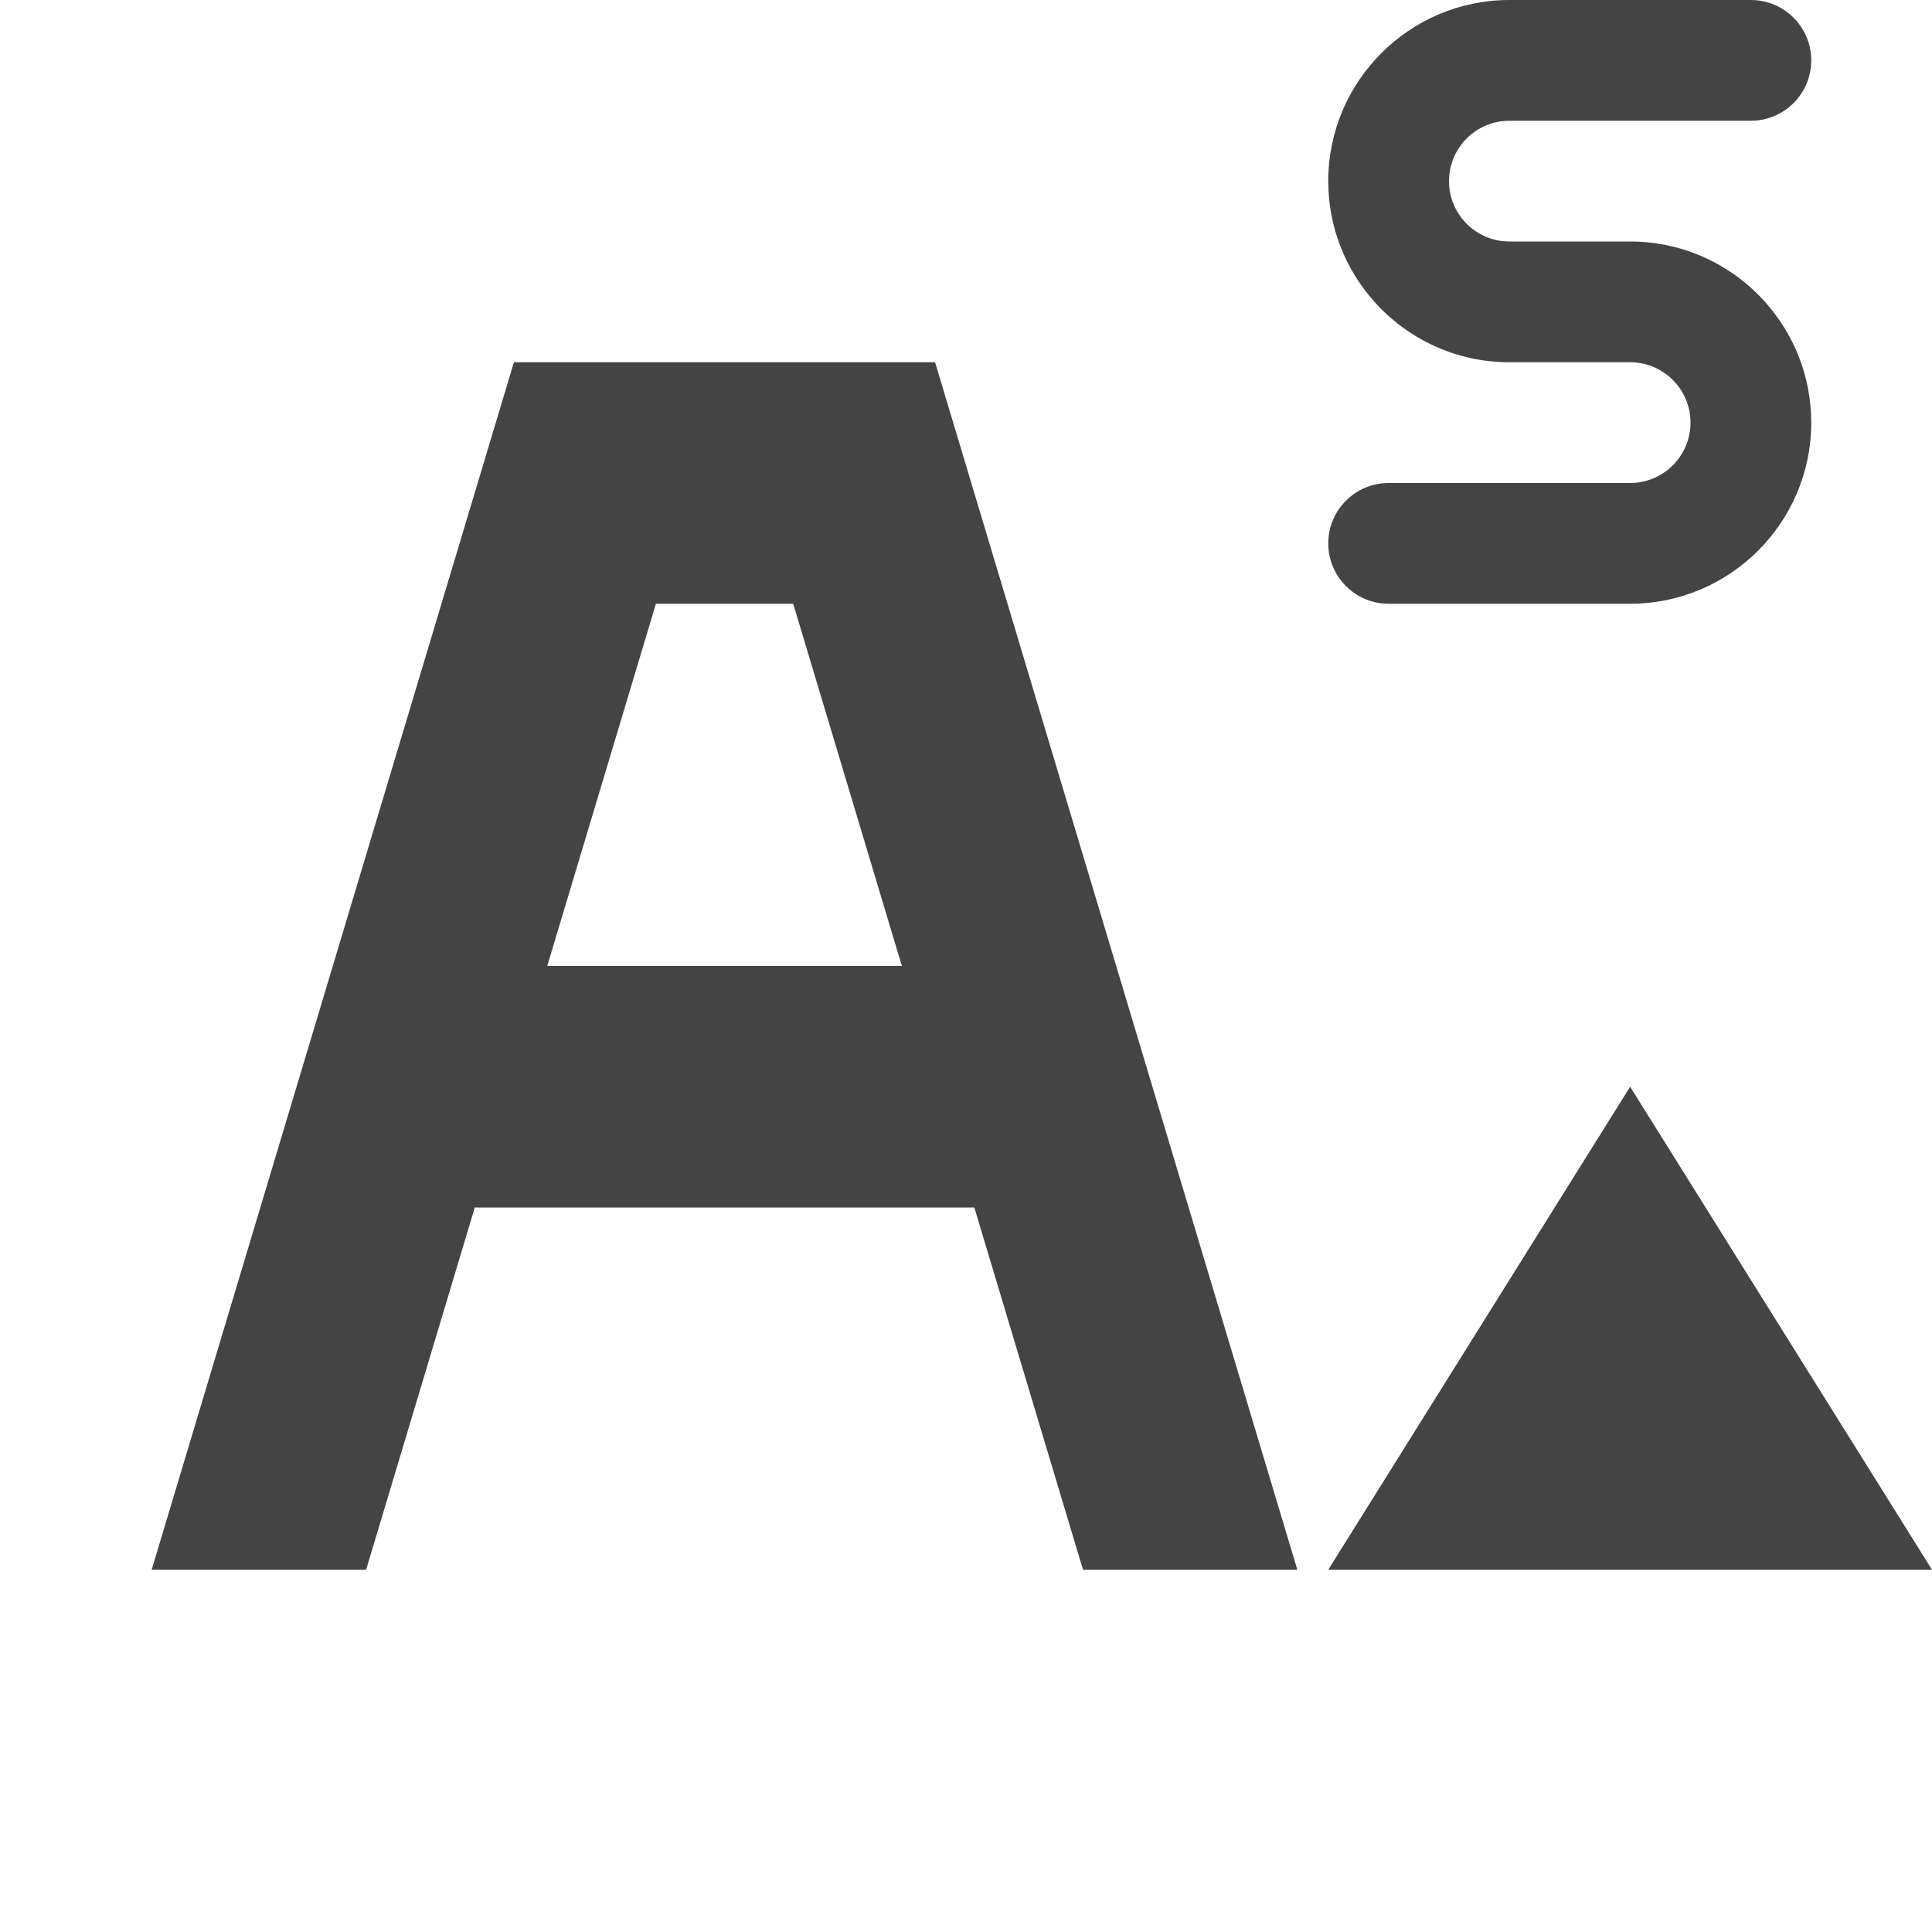<?xml version="1.0" encoding="utf-8"?>
<!-- Generated by IcoMoon.io -->
<!DOCTYPE svg PUBLIC "-//W3C//DTD SVG 1.1//EN" "http://www.w3.org/Graphics/SVG/1.1/DTD/svg11.dtd">
<svg version="1.1" xmlns="http://www.w3.org/2000/svg" xmlns:xlink="http://www.w3.org/1999/xlink" width="16" height="16" viewBox="0 0 16 16">
<path fill="#444444" d="M3.032 13l0.9-3h4.137l0.9 3h1.775l-3-10h-3.488l-3 10h1.776zM5.432 5h1.137l0.9 3h-2.937l0.9-3zM11 13l2.5-4 2.5 4h-5z"></path>
<path fill="#444444" d="M13.5 2h-1c-0.276 0-0.5-0.224-0.5-0.5s0.224-0.5 0.5-0.5h2c0.276 0 0.5-0.224 0.5-0.5s-0.224-0.5-0.5-0.5h-2c-0.827 0-1.5 0.673-1.5 1.5 0 0.384 0.145 0.734 0.383 1 0.275 0.307 0.674 0.5 1.117 0.5h1c0.276 0 0.5 0.224 0.5 0.5s-0.224 0.5-0.5 0.5h-2c-0.276 0-0.5 0.224-0.5 0.5s0.224 0.5 0.5 0.5h2c0.827 0 1.5-0.673 1.5-1.5 0-0.384-0.145-0.734-0.383-1-0.275-0.307-0.674-0.5-1.117-0.5z"></path>
</svg>
